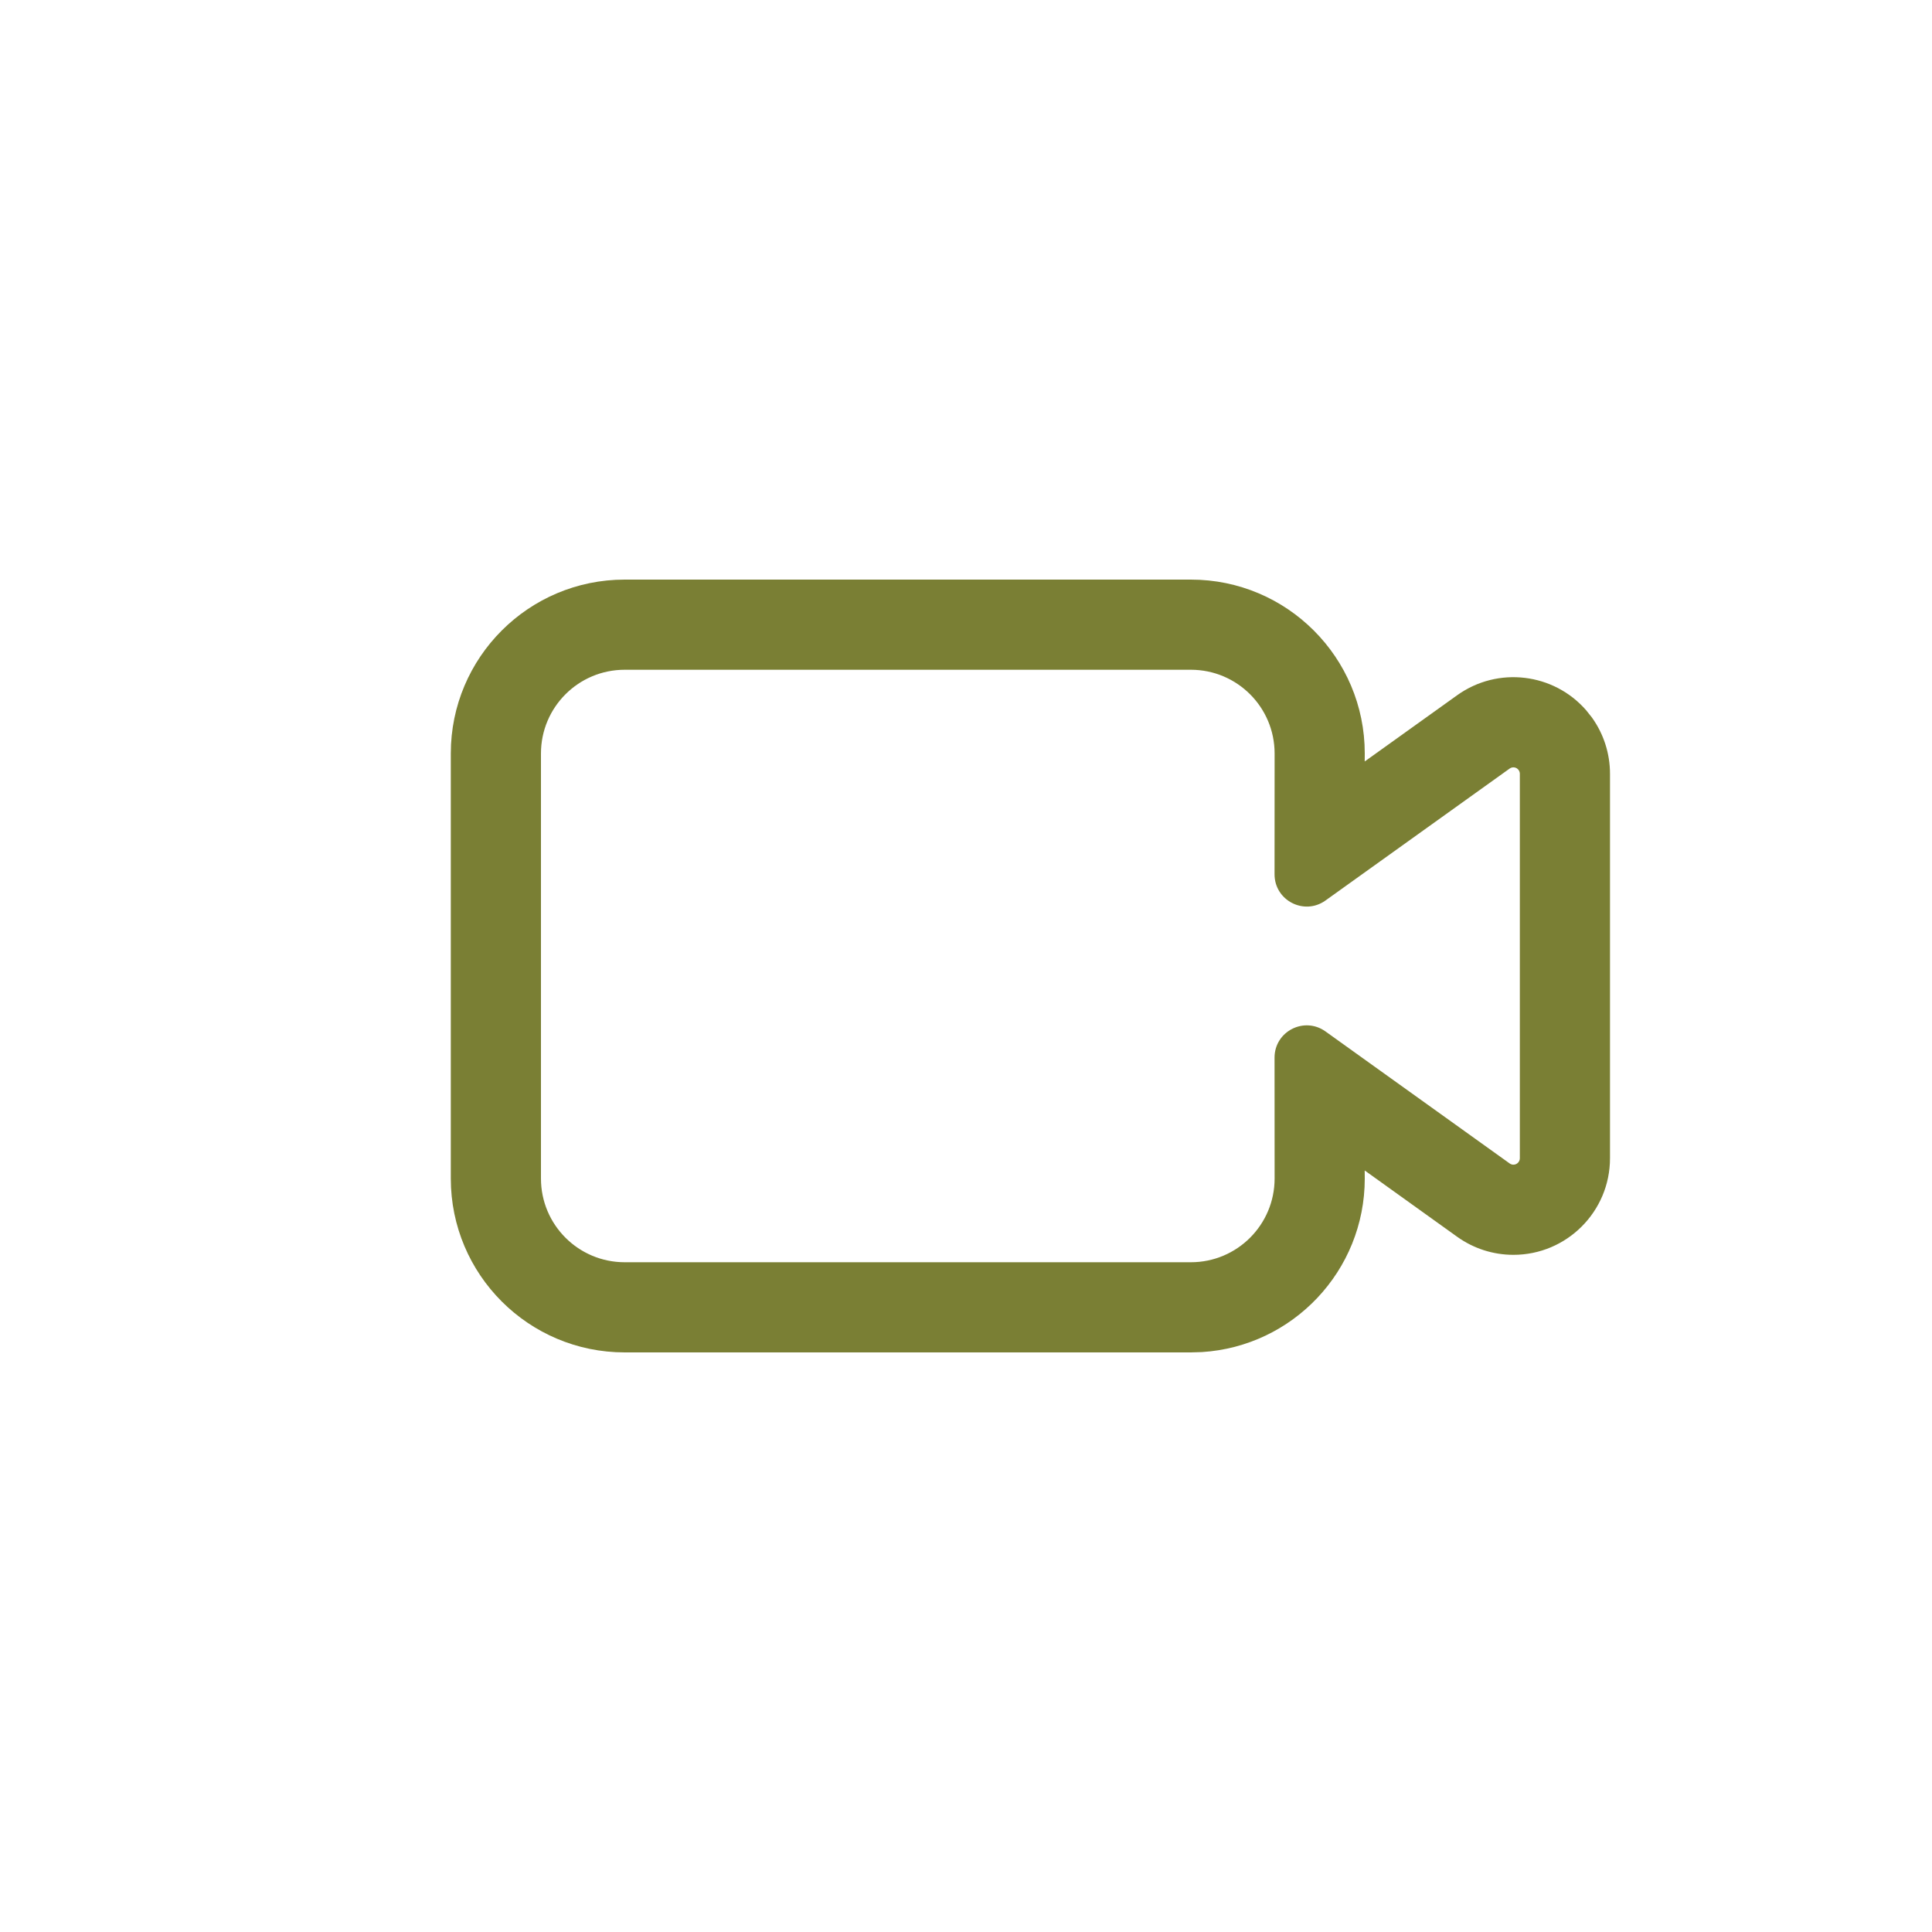 <svg width="30" height="30" viewBox="0 0 30 30" fill="none" xmlns="http://www.w3.org/2000/svg">
<path fill-rule="evenodd" clip-rule="evenodd" d="M9.7 9H18.492C19.983 9 21.192 10.209 21.192 11.7L21.191 11.824L22.626 10.796C23.26 10.342 24.127 10.452 24.629 11.028L24.719 11.141C24.902 11.396 25 11.701 25 12.015V17.985C25 18.813 24.328 19.485 23.5 19.485C23.186 19.485 22.881 19.387 22.626 19.204L21.191 18.175L21.192 18.3C21.192 19.734 20.074 20.907 18.663 20.995L18.492 21H9.7C8.209 21 7 19.791 7 18.3V11.7C7 10.209 8.209 9 9.7 9ZM18.492 10.4H9.7C8.982 10.4 8.4 10.982 8.4 11.7V18.3C8.4 19.018 8.982 19.6 9.7 19.6H18.492C19.21 19.6 19.792 19.018 19.792 18.3L19.791 16.423C19.791 16.015 20.251 15.779 20.582 16.016L23.442 18.066C23.459 18.078 23.479 18.085 23.5 18.085C23.555 18.085 23.6 18.04 23.6 17.985V12.015C23.6 11.994 23.593 11.974 23.581 11.957C23.549 11.912 23.487 11.902 23.442 11.934L20.582 13.983C20.251 14.22 19.791 13.983 19.791 13.576L19.792 11.7C19.792 10.982 19.21 10.4 18.492 10.4Z" fill="#7A7F34"/>
</svg>
